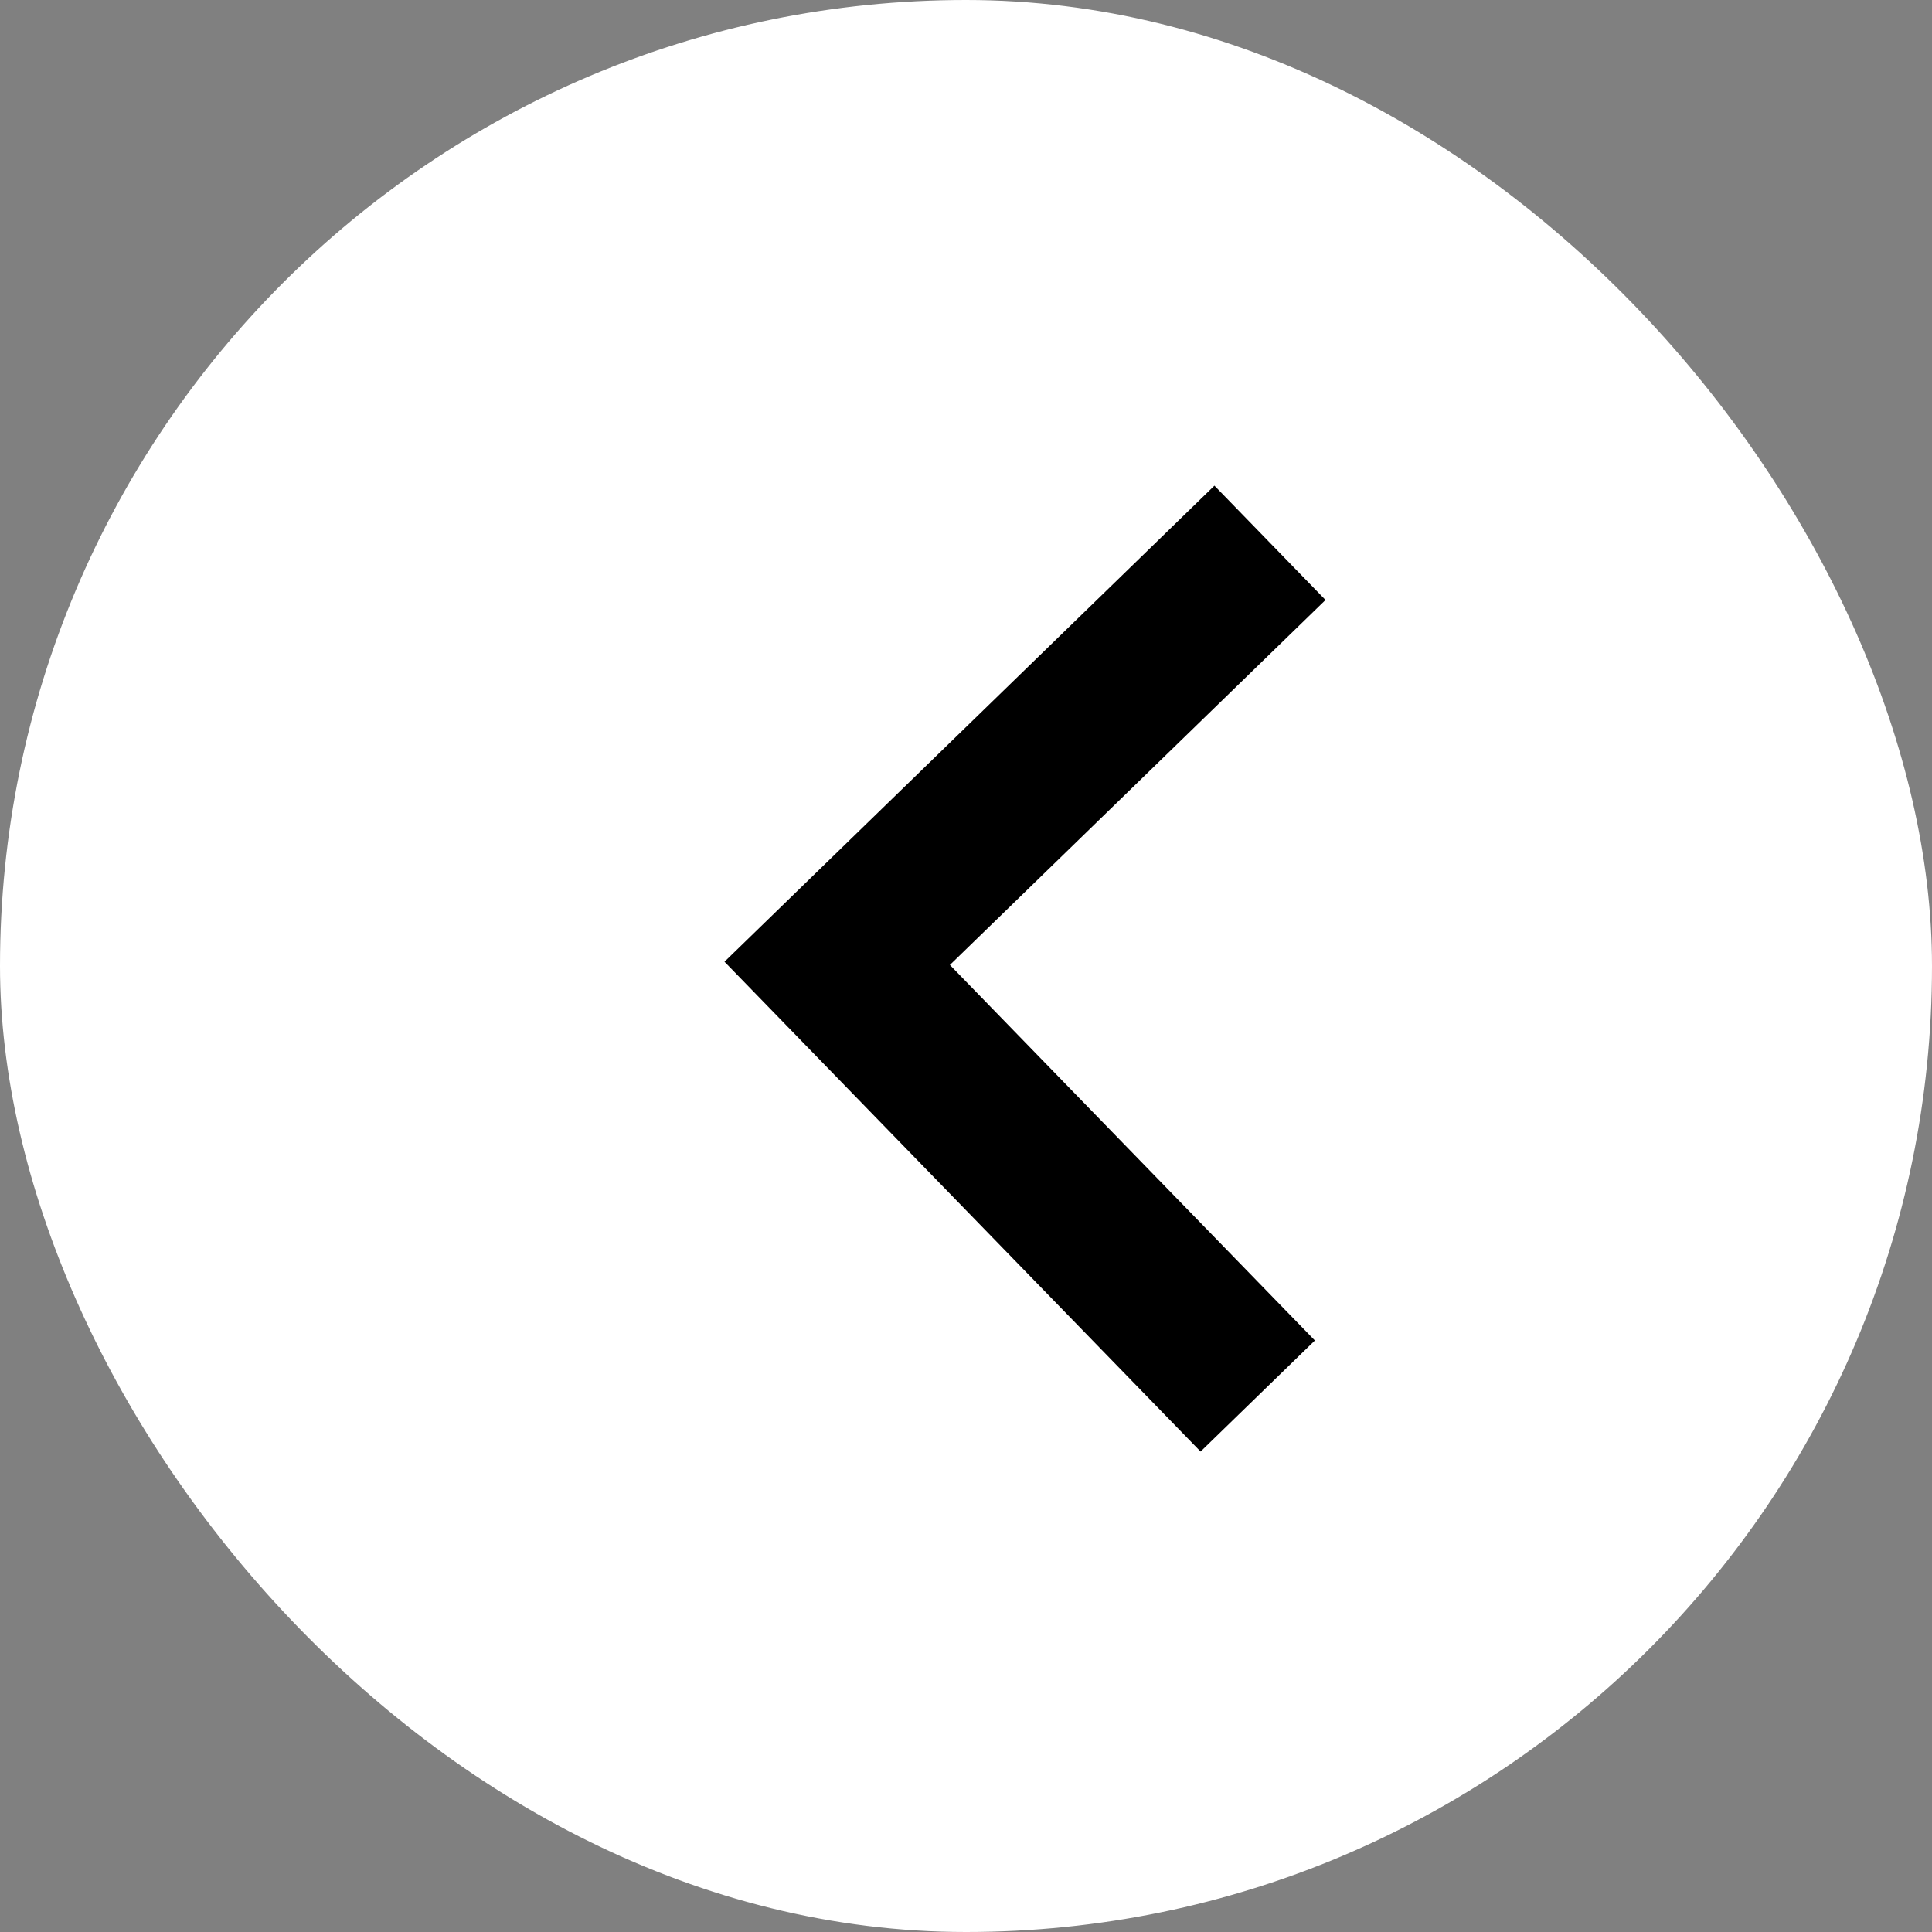 <svg width="24" height="24" viewBox="0 0 24 24" fill="none" xmlns="http://www.w3.org/2000/svg">
<rect x="0" y="0" width="24" height="24" fill="#808080" stroke="none"/>
<rect width="24" height="24" rx="12" fill="white"/>
<path d="M11.8 11.987L16.334 16.652L14.914 18.032L9 11.947L15.086 6.033L16.466 7.453L11.8 11.987Z" fill="black"/>
</svg>
